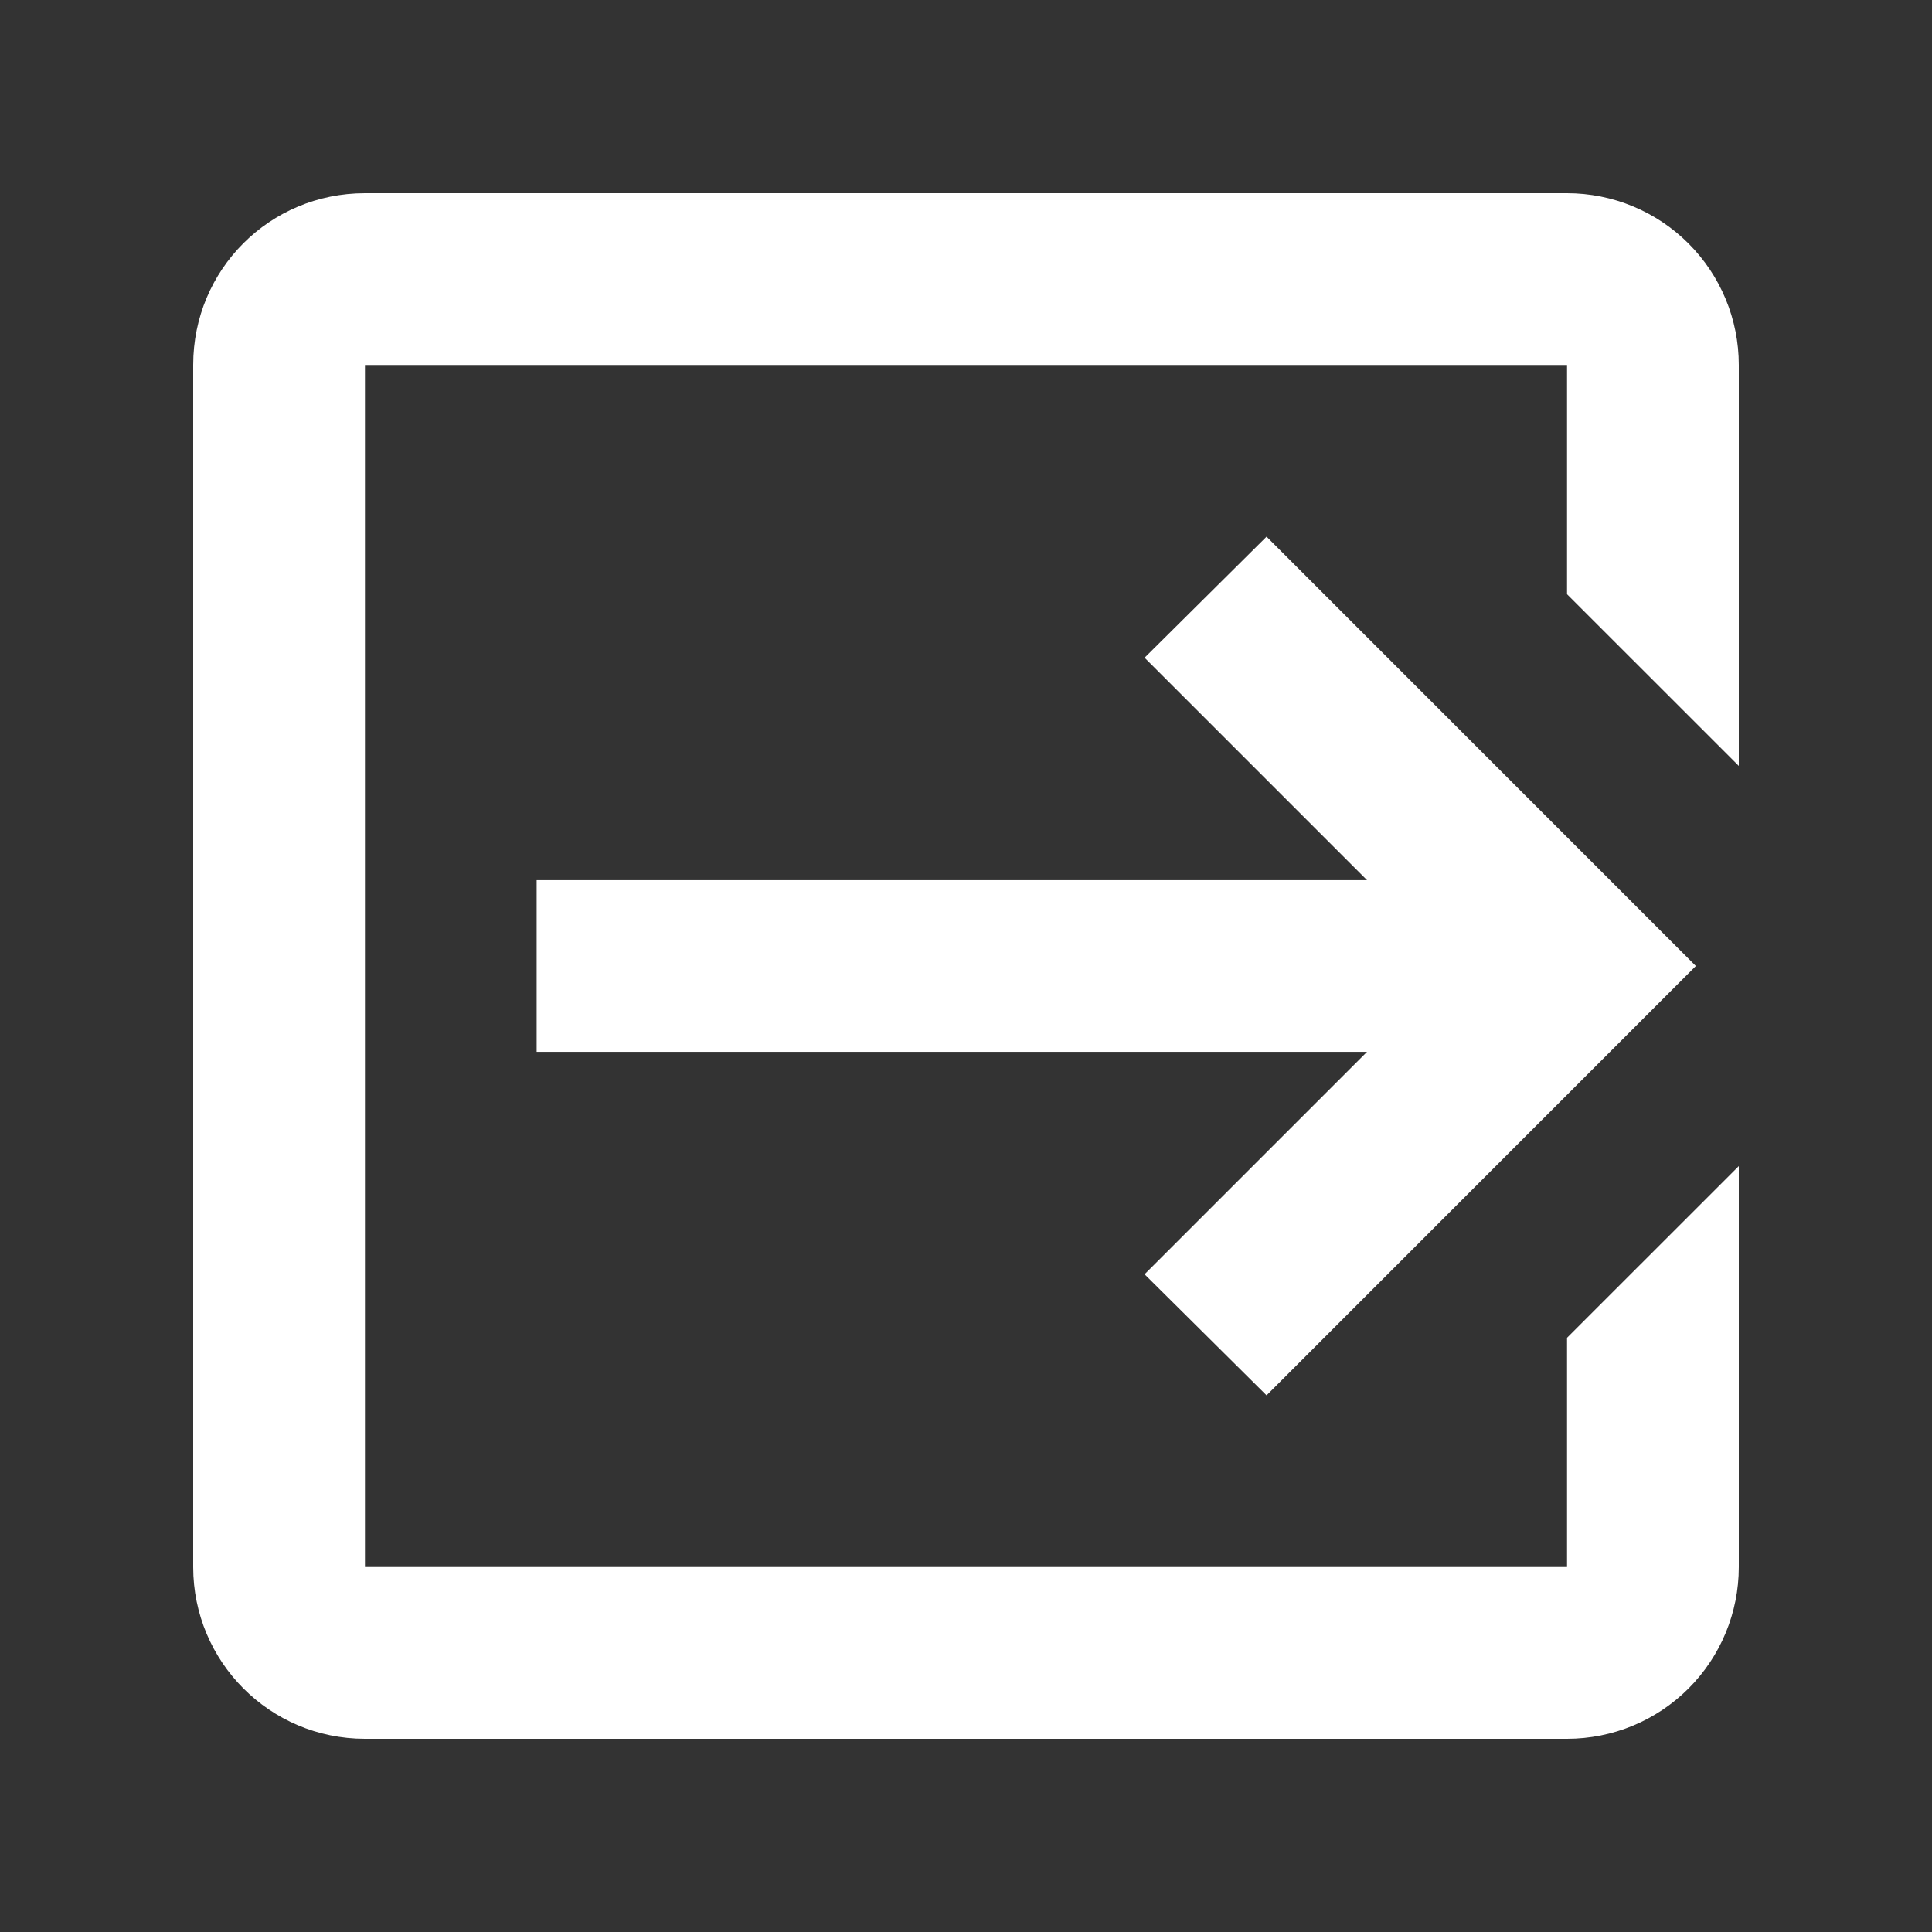 <svg width="30" height="30" viewBox="0 0 30 30" fill="none" xmlns="http://www.w3.org/2000/svg">
<rect x="0" y="0" width="30" height="30" fill="#333333" stroke="none"/>
<path d="M17.773 19.787L21.227 16.333H8.333V13.667H21.227L17.773 10.213L19.667 8.333L26.333 15L19.667 21.667L17.773 19.787ZM24.333 3C25.041 3 25.719 3.281 26.219 3.781C26.719 4.281 27 4.959 27 5.667V11.893L24.333 9.227V5.667H5.667V24.333H24.333V20.773L27 18.107V24.333C27 25.041 26.719 25.719 26.219 26.219C25.719 26.719 25.041 27 24.333 27H5.667C4.187 27 3 25.8 3 24.333V5.667C3 4.187 4.187 3 5.667 3H24.333Z" fill="white"/>
</svg>
